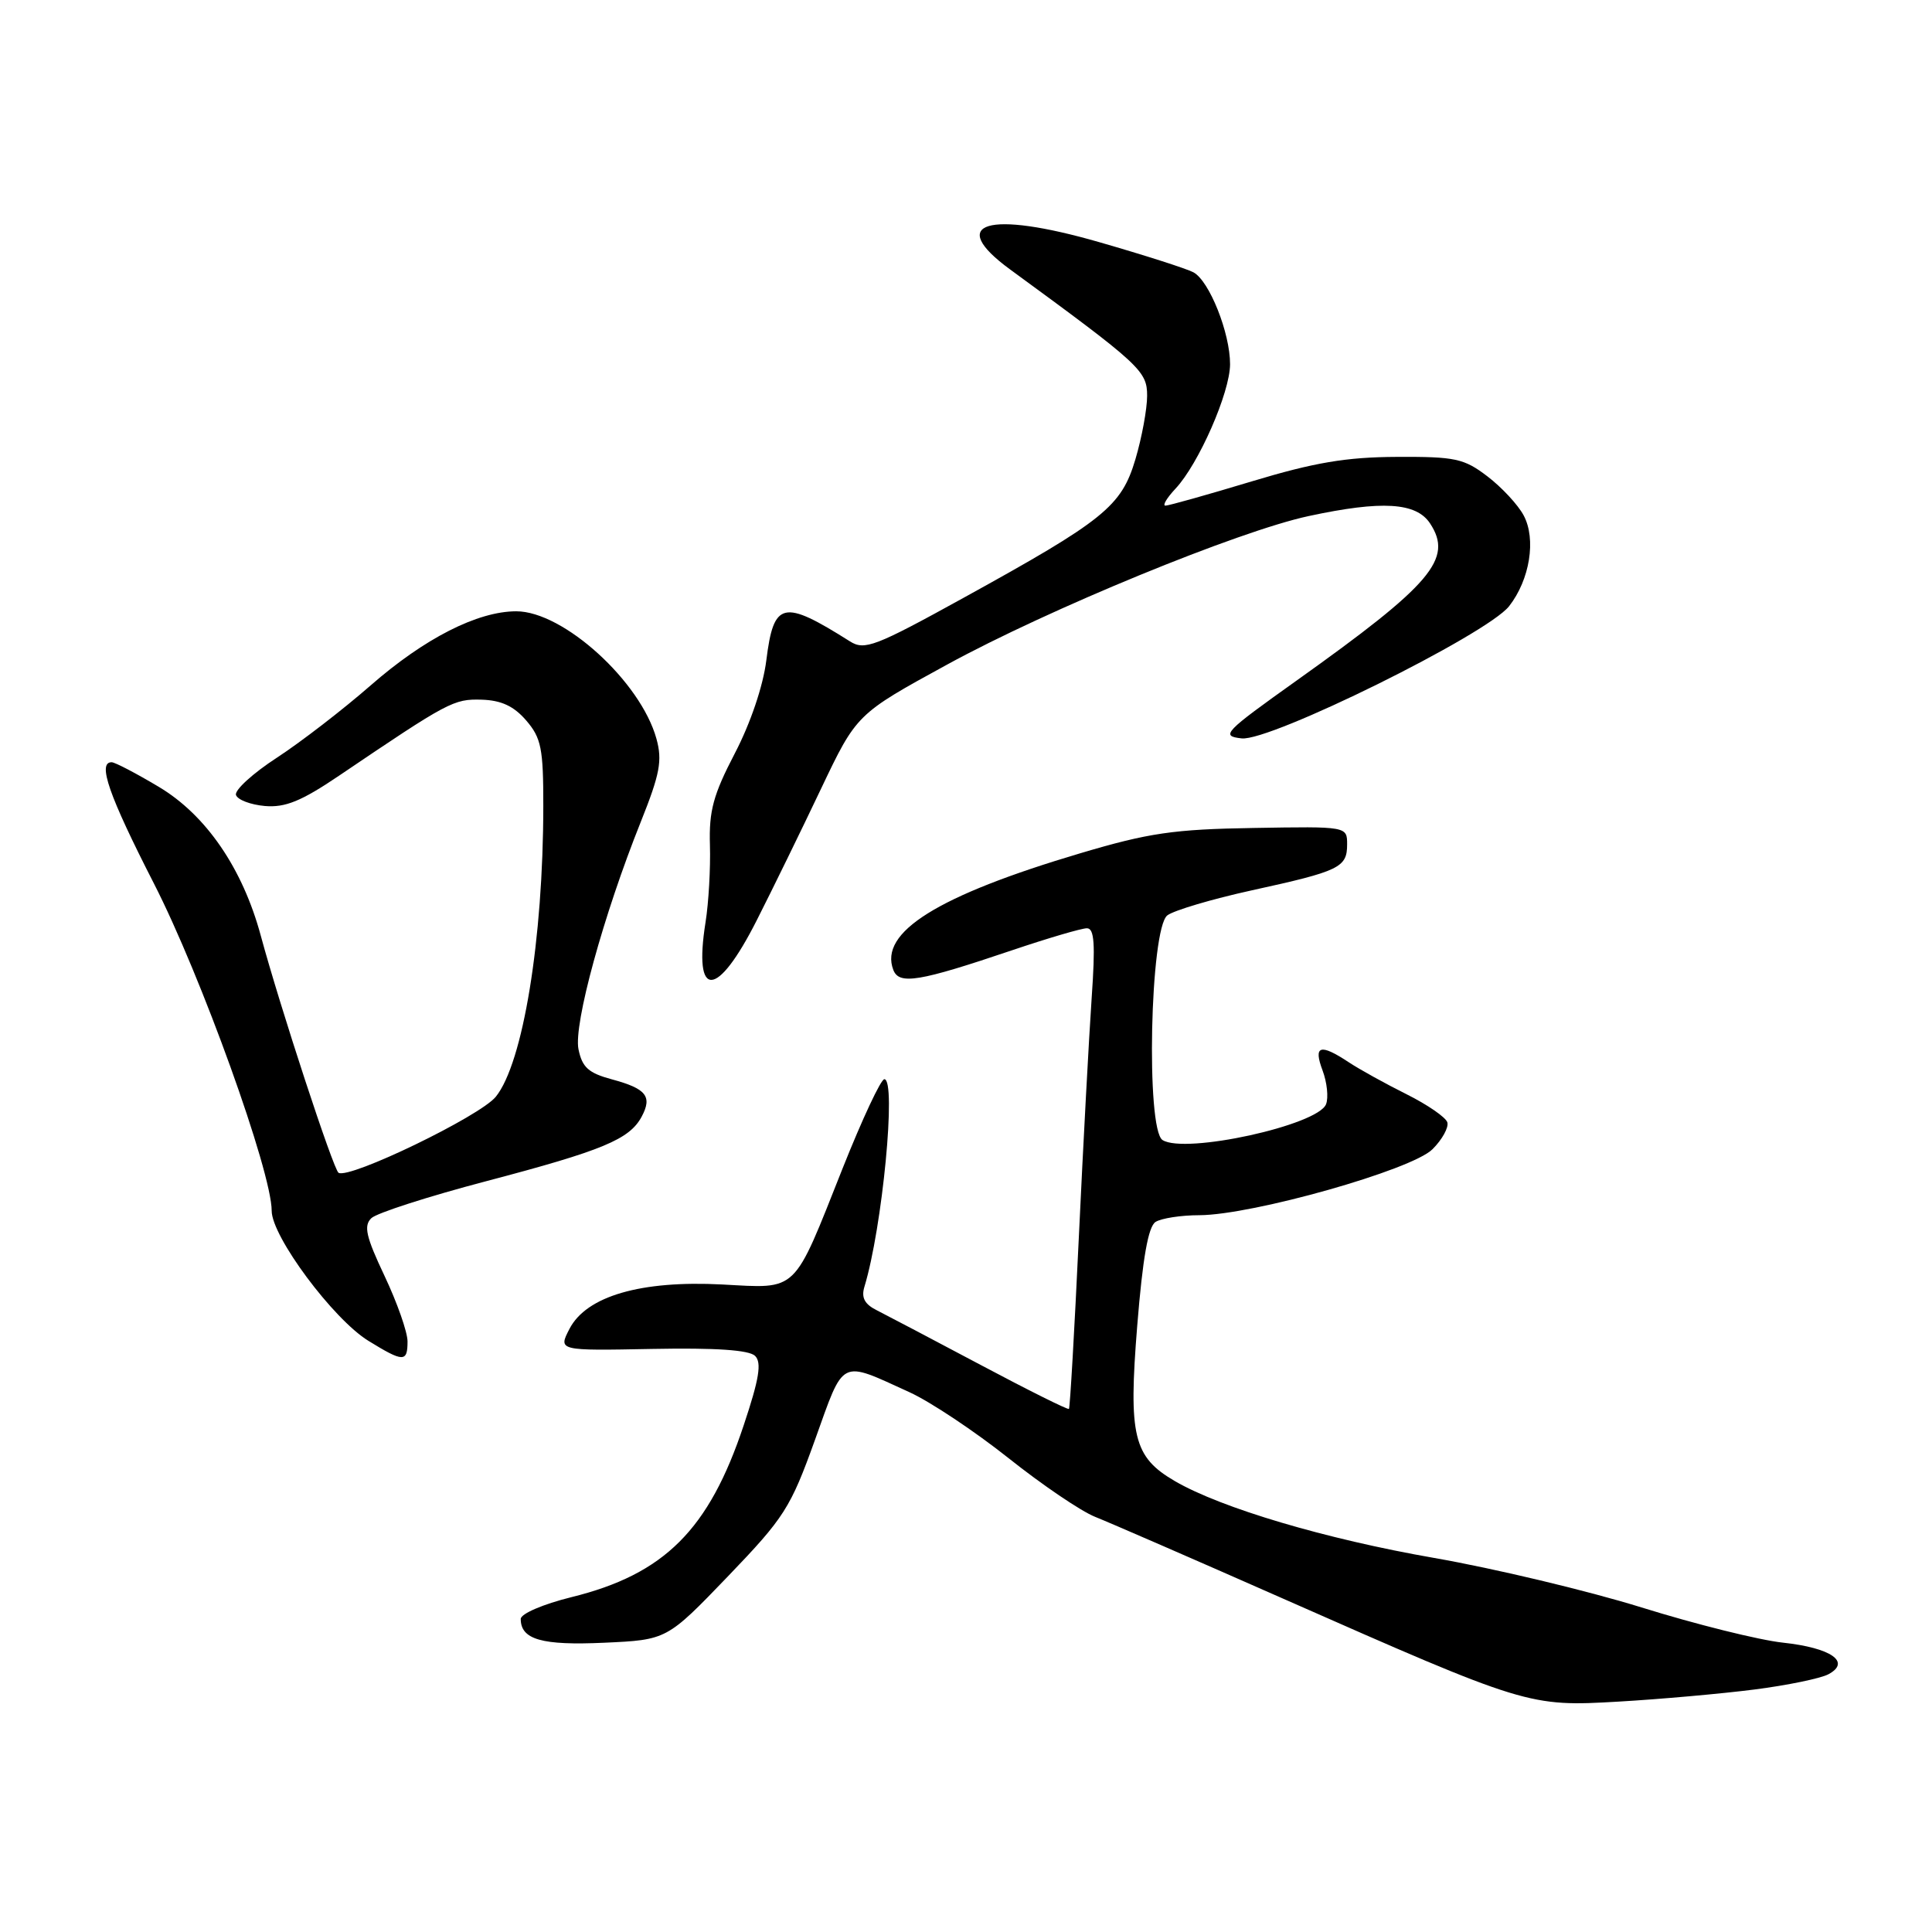 <?xml version="1.0" encoding="UTF-8" standalone="no"?>
<!DOCTYPE svg PUBLIC "-//W3C//DTD SVG 1.1//EN" "http://www.w3.org/Graphics/SVG/1.1/DTD/svg11.dtd" >
<svg xmlns="http://www.w3.org/2000/svg" xmlns:xlink="http://www.w3.org/1999/xlink" version="1.1" viewBox="0 0 256 256">
 <g >
 <path fill="currentColor"
d=" M 232.46 223.87 C 236.83 223.31 241.25 222.40 242.27 221.85 C 245.32 220.22 242.64 218.35 236.25 217.66 C 233.09 217.32 224.65 215.22 217.50 212.99 C 210.35 210.77 197.97 207.82 190.00 206.43 C 175.66 203.93 161.82 199.83 155.67 196.25 C 150.18 193.05 149.51 190.29 150.69 175.65 C 151.41 166.70 152.15 162.52 153.12 161.91 C 153.88 161.43 156.49 161.02 158.93 161.02 C 165.97 160.99 187.07 155.03 189.81 152.28 C 191.10 151.00 191.98 149.39 191.78 148.72 C 191.58 148.05 189.15 146.38 186.39 145.00 C 183.62 143.62 180.16 141.71 178.71 140.75 C 174.92 138.24 174.00 138.53 175.25 141.85 C 175.84 143.42 176.05 145.43 175.71 146.31 C 174.64 149.10 157.01 152.96 154.04 151.06 C 151.82 149.63 152.39 123.03 154.68 121.29 C 155.55 120.63 160.60 119.13 165.89 117.97 C 177.50 115.43 178.50 114.95 178.50 111.89 C 178.50 109.50 178.50 109.50 166.11 109.71 C 155.51 109.88 152.20 110.37 143.15 113.06 C 124.22 118.68 116.45 123.53 118.37 128.52 C 119.14 130.52 121.76 130.09 134.12 125.91 C 138.86 124.31 143.31 123.00 144.02 123.00 C 145.01 123.00 145.15 125.07 144.65 132.25 C 144.30 137.34 143.53 151.61 142.95 163.97 C 142.37 176.33 141.78 186.55 141.64 186.69 C 141.50 186.83 136.24 184.21 129.94 180.86 C 123.65 177.52 117.47 174.27 116.22 173.64 C 114.56 172.82 114.10 171.95 114.54 170.50 C 116.92 162.69 118.81 143.00 117.18 143.00 C 116.72 143.00 114.24 148.31 111.66 154.79 C 105.02 171.51 105.83 170.74 95.68 170.20 C 84.92 169.64 77.71 171.74 75.46 176.08 C 73.96 178.98 73.96 178.98 86.42 178.74 C 94.83 178.58 99.25 178.88 100.05 179.66 C 100.95 180.55 100.60 182.71 98.55 188.84 C 93.94 202.71 88.04 208.59 75.72 211.63 C 71.96 212.56 69.00 213.83 69.00 214.52 C 69.00 217.25 71.81 218.05 80.06 217.67 C 88.36 217.29 88.36 217.29 96.43 208.90 C 103.94 201.08 104.74 199.83 108.00 190.76 C 111.91 179.86 111.19 180.23 120.50 184.47 C 123.25 185.72 129.15 189.65 133.61 193.19 C 138.07 196.74 143.24 200.25 145.11 200.99 C 146.97 201.73 158.18 206.60 170.00 211.82 C 202.31 226.08 202.59 226.16 214.50 225.47 C 220.00 225.15 228.08 224.43 232.46 223.87 Z  M 54.00 177.75 C 54.00 176.51 52.63 172.61 50.96 169.08 C 48.49 163.86 48.16 162.42 49.21 161.41 C 49.92 160.73 56.79 158.52 64.48 156.50 C 79.86 152.45 83.41 150.97 85.02 147.97 C 86.46 145.28 85.64 144.25 81.08 143.02 C 77.97 142.18 77.14 141.43 76.65 139.02 C 75.99 135.72 79.96 121.24 84.92 108.87 C 87.45 102.54 87.78 100.78 86.98 97.88 C 84.88 90.30 74.65 81.00 68.41 81.00 C 63.28 81.00 56.25 84.58 49.10 90.83 C 45.47 94.00 39.89 98.31 36.70 100.39 C 33.50 102.47 31.06 104.70 31.27 105.34 C 31.48 105.98 33.20 106.63 35.10 106.80 C 37.79 107.03 39.93 106.16 44.90 102.80 C 59.46 92.95 60.11 92.61 63.81 92.71 C 66.42 92.79 68.08 93.56 69.72 95.46 C 71.72 97.78 72.00 99.19 71.99 106.81 C 71.98 124.50 69.30 140.86 65.70 145.32 C 63.62 147.90 46.31 156.27 44.86 155.40 C 44.18 155.00 37.10 133.39 34.56 124.00 C 32.15 115.07 27.31 108.00 21.04 104.26 C 18.04 102.47 15.23 101.00 14.79 101.00 C 12.89 101.00 14.42 105.39 20.38 117.04 C 26.65 129.28 36.00 155.27 36.00 160.44 C 36.00 163.84 44.15 174.80 48.82 177.67 C 53.45 180.52 54.00 180.53 54.00 177.75 Z  M 100.27 121.95 C 102.35 117.85 106.17 110.03 108.77 104.56 C 113.50 94.62 113.50 94.62 125.50 88.06 C 138.92 80.72 164.12 70.37 173.41 68.38 C 183.13 66.29 187.67 66.57 189.50 69.37 C 192.57 74.05 189.72 77.41 171.86 90.14 C 162.15 97.06 161.71 97.52 164.52 97.84 C 168.28 98.28 197.00 84.08 199.96 80.33 C 202.71 76.82 203.58 71.44 201.89 68.29 C 201.14 66.88 198.98 64.56 197.09 63.12 C 193.99 60.75 192.82 60.50 185.08 60.54 C 178.38 60.57 174.16 61.28 165.85 63.79 C 159.99 65.56 154.85 67.00 154.43 67.00 C 154.00 67.00 154.60 65.99 155.76 64.75 C 158.83 61.48 162.98 52.01 162.99 48.27 C 163.00 44.13 160.24 37.20 158.13 36.08 C 157.23 35.60 151.64 33.81 145.70 32.10 C 130.83 27.81 125.33 29.48 133.84 35.70 C 151.12 48.34 152.00 49.15 152.00 52.44 C 152.00 54.20 151.30 57.98 150.45 60.85 C 148.59 67.11 146.32 68.94 127.63 79.24 C 115.97 85.67 114.56 86.21 112.63 84.99 C 103.73 79.37 102.52 79.65 101.54 87.51 C 101.12 90.89 99.44 95.85 97.37 99.82 C 94.51 105.31 93.93 107.45 94.07 111.99 C 94.16 115.02 93.90 119.61 93.49 122.19 C 91.85 132.49 95.00 132.37 100.27 121.95 Z "/>
</g>
</svg>